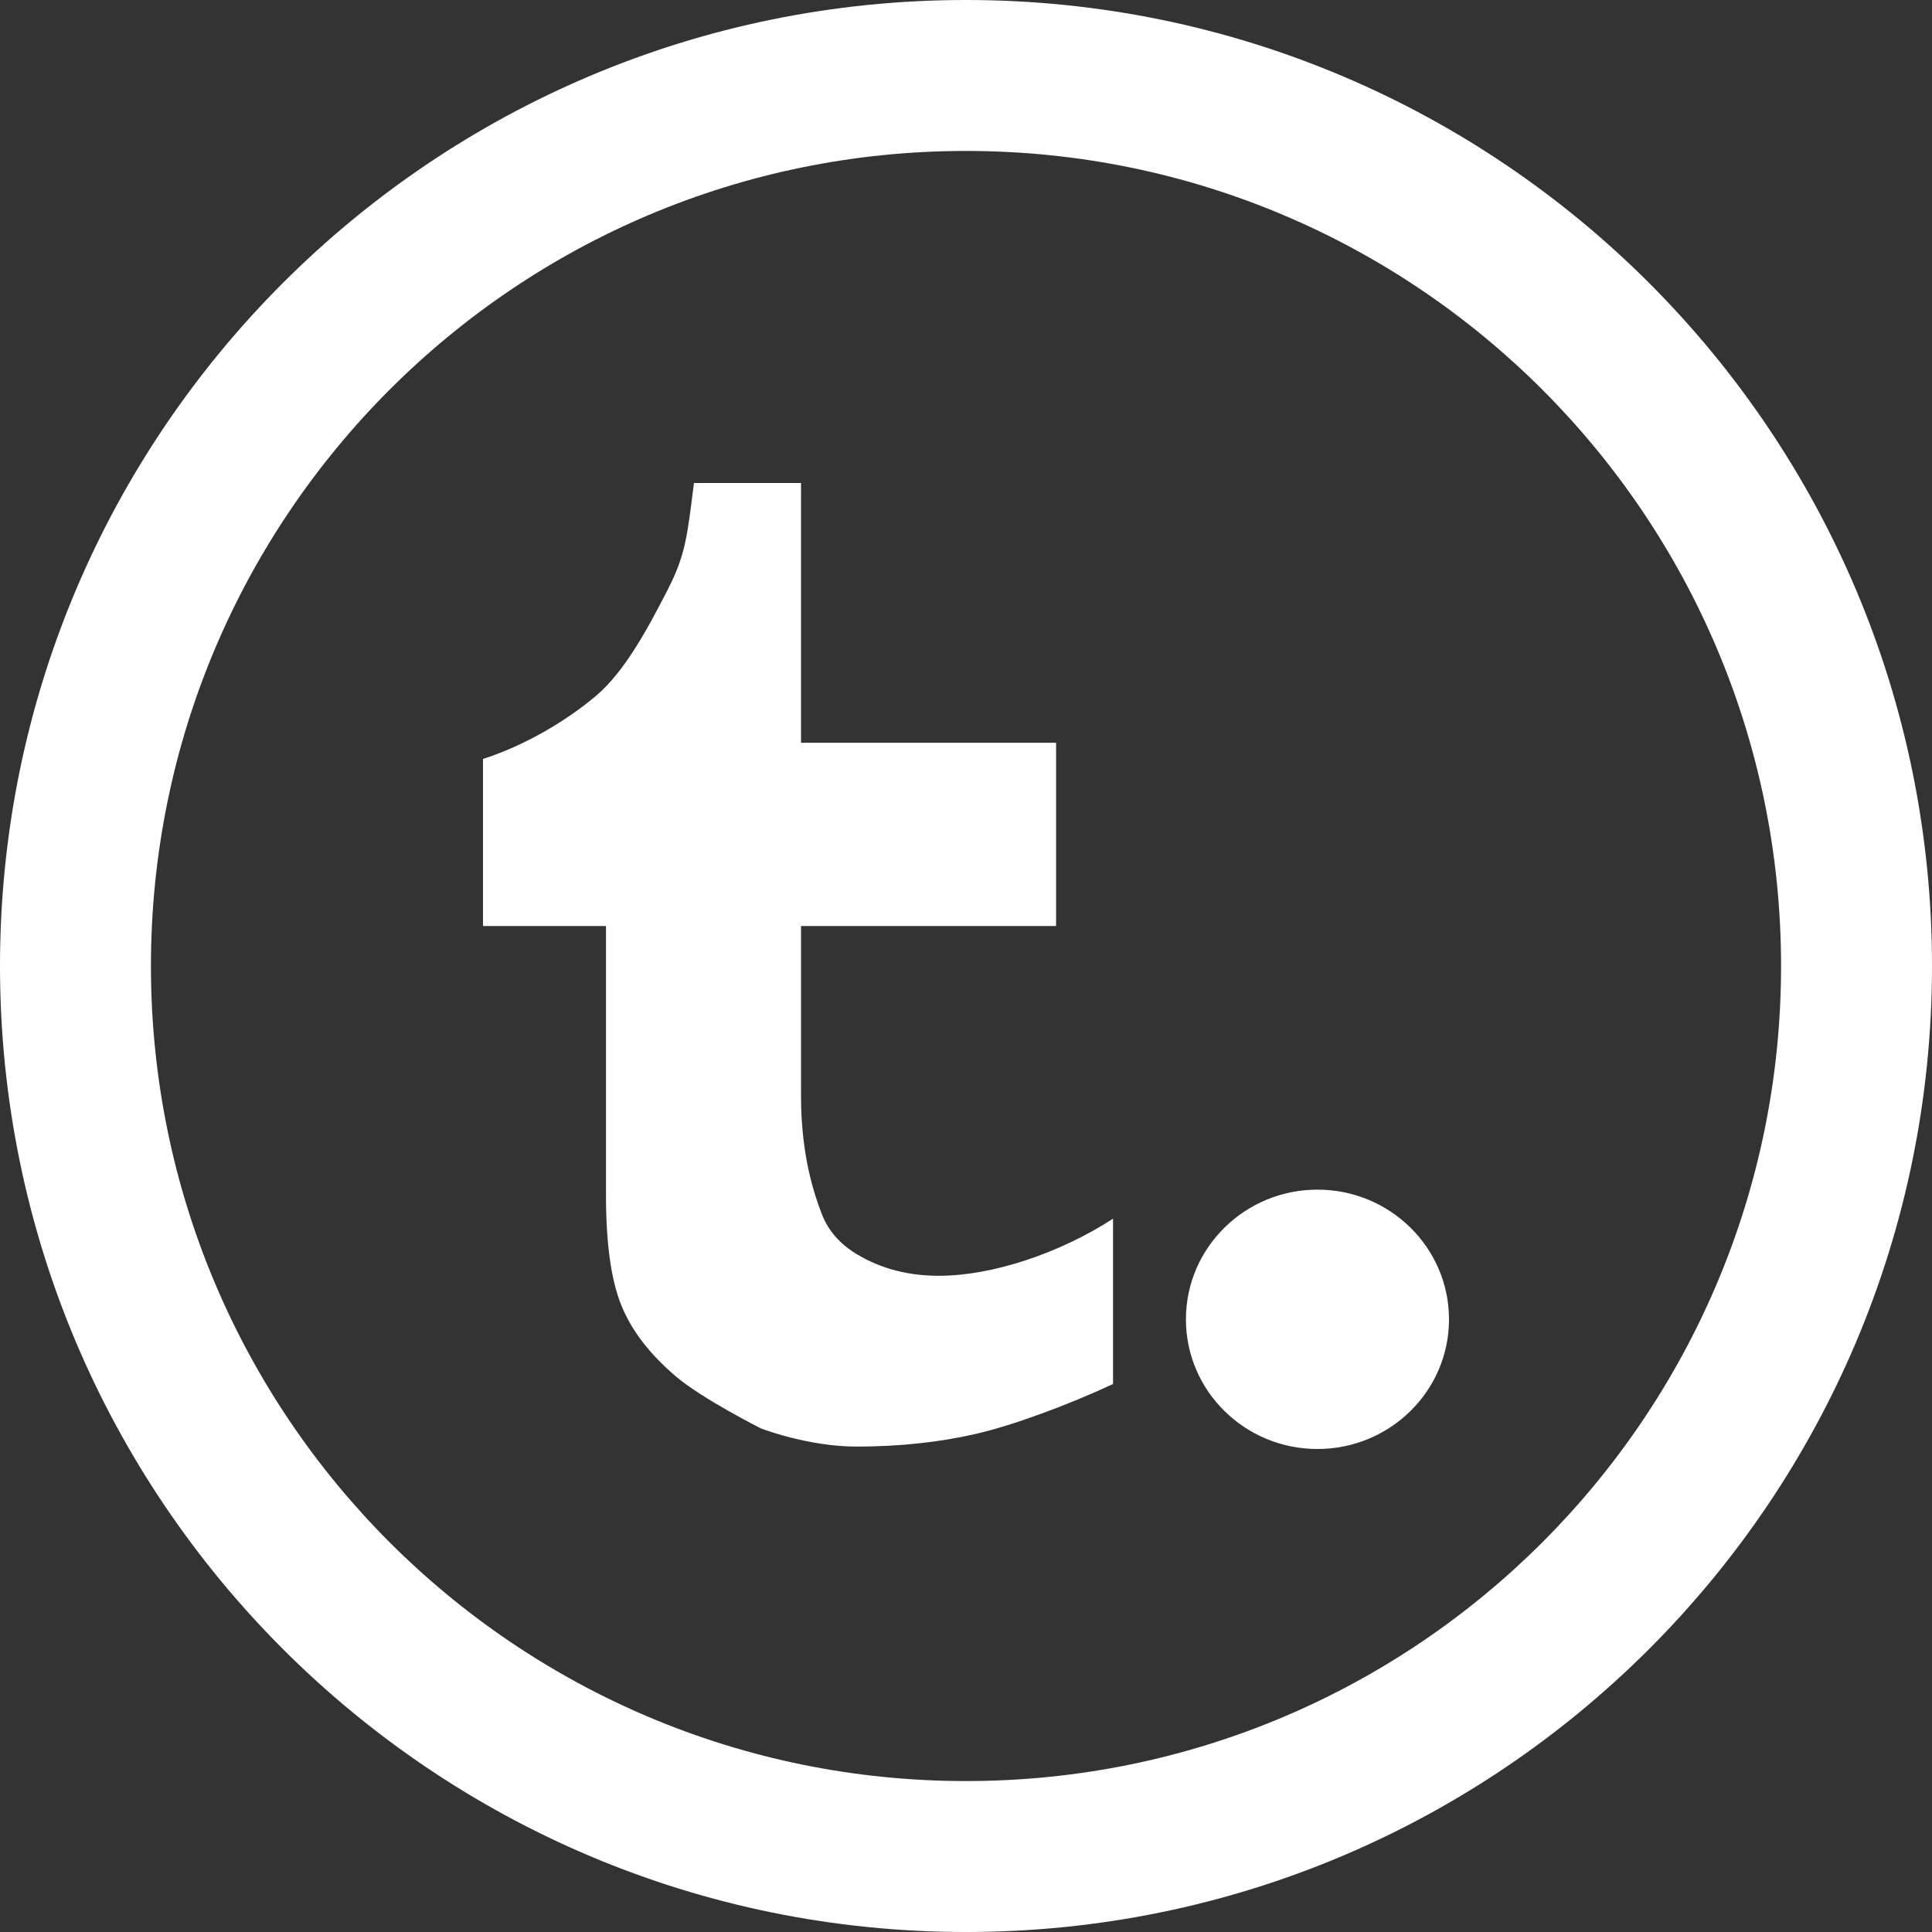 <?xml version="1.0" encoding="utf-8"?>
<!-- Generator: Adobe Illustrator 17.0.0, SVG Export Plug-In . SVG Version: 6.00 Build 0)  -->
<!DOCTYPE svg PUBLIC "-//W3C//DTD SVG 1.1//EN" "http://www.w3.org/Graphics/SVG/1.1/DTD/svg11.dtd">
<svg version="1.1" id="Capa_1" xmlns="http://www.w3.org/2000/svg" xmlns:xlink="http://www.w3.org/1999/xlink" x="0px" y="0px"
	 width="512px" height="512px" viewBox="0 0 512 512" enable-background="new 0 0 512 512" xml:space="preserve">
<rect x="0" y="0" width="512" height="512" fill="#333333" stroke="none"/>
<g>
	<path fill="#FFFFFF" d="M256,0C114.609,0,0,114.609,0,256s114.609,256,256,256s256-114.609,256-256S397.391,0,256,0z M256,472
		c-119.297,0-216-96.703-216-216S136.703,40,256,40s216,96.703,216,216S375.297,472,256,472z"/>
	<g>
		<g>
			<path fill="#FFFFFF" d="M227.391,332.562c-4.703-2.734-7.922-6.375-9.656-10.97c-1.734-4.562-5.453-14.905-5.453-31.016v-45.172
				h67.594v-48.562h-67.594V128h-28.375c-1.812,14.344-2.234,19.062-7,28.359c-4.781,9.281-11.125,21.484-19.031,28.109
				c-7.876,6.626-18.798,13.11-29.876,16.657v44.281h32.594v71.375c0,12.719,1.344,22.406,4.047,29.094
				c2.703,6.703,7.547,13.016,14.547,18.953c6.984,5.922,22.469,13.719,22.469,13.719s12.438,4.812,25.312,4.812
				c11.344,0,21.922-1.125,31.688-3.375c9.766-2.25,24.266-7.594,36.312-13.203v-43.812c-14.125,9.141-31.938,15.125-46.172,15.125
				C240.75,338.094,233.625,336.25,227.391,332.562z M349.141,315.266c-19.233,0-34.858,15.392-34.858,34.375
				c0,18.984,15.624,34.359,34.858,34.359C368.376,384,384,368.625,384,349.641C384,330.657,368.375,315.266,349.141,315.266z"/>
		</g>
	</g>
</g>
</svg>

